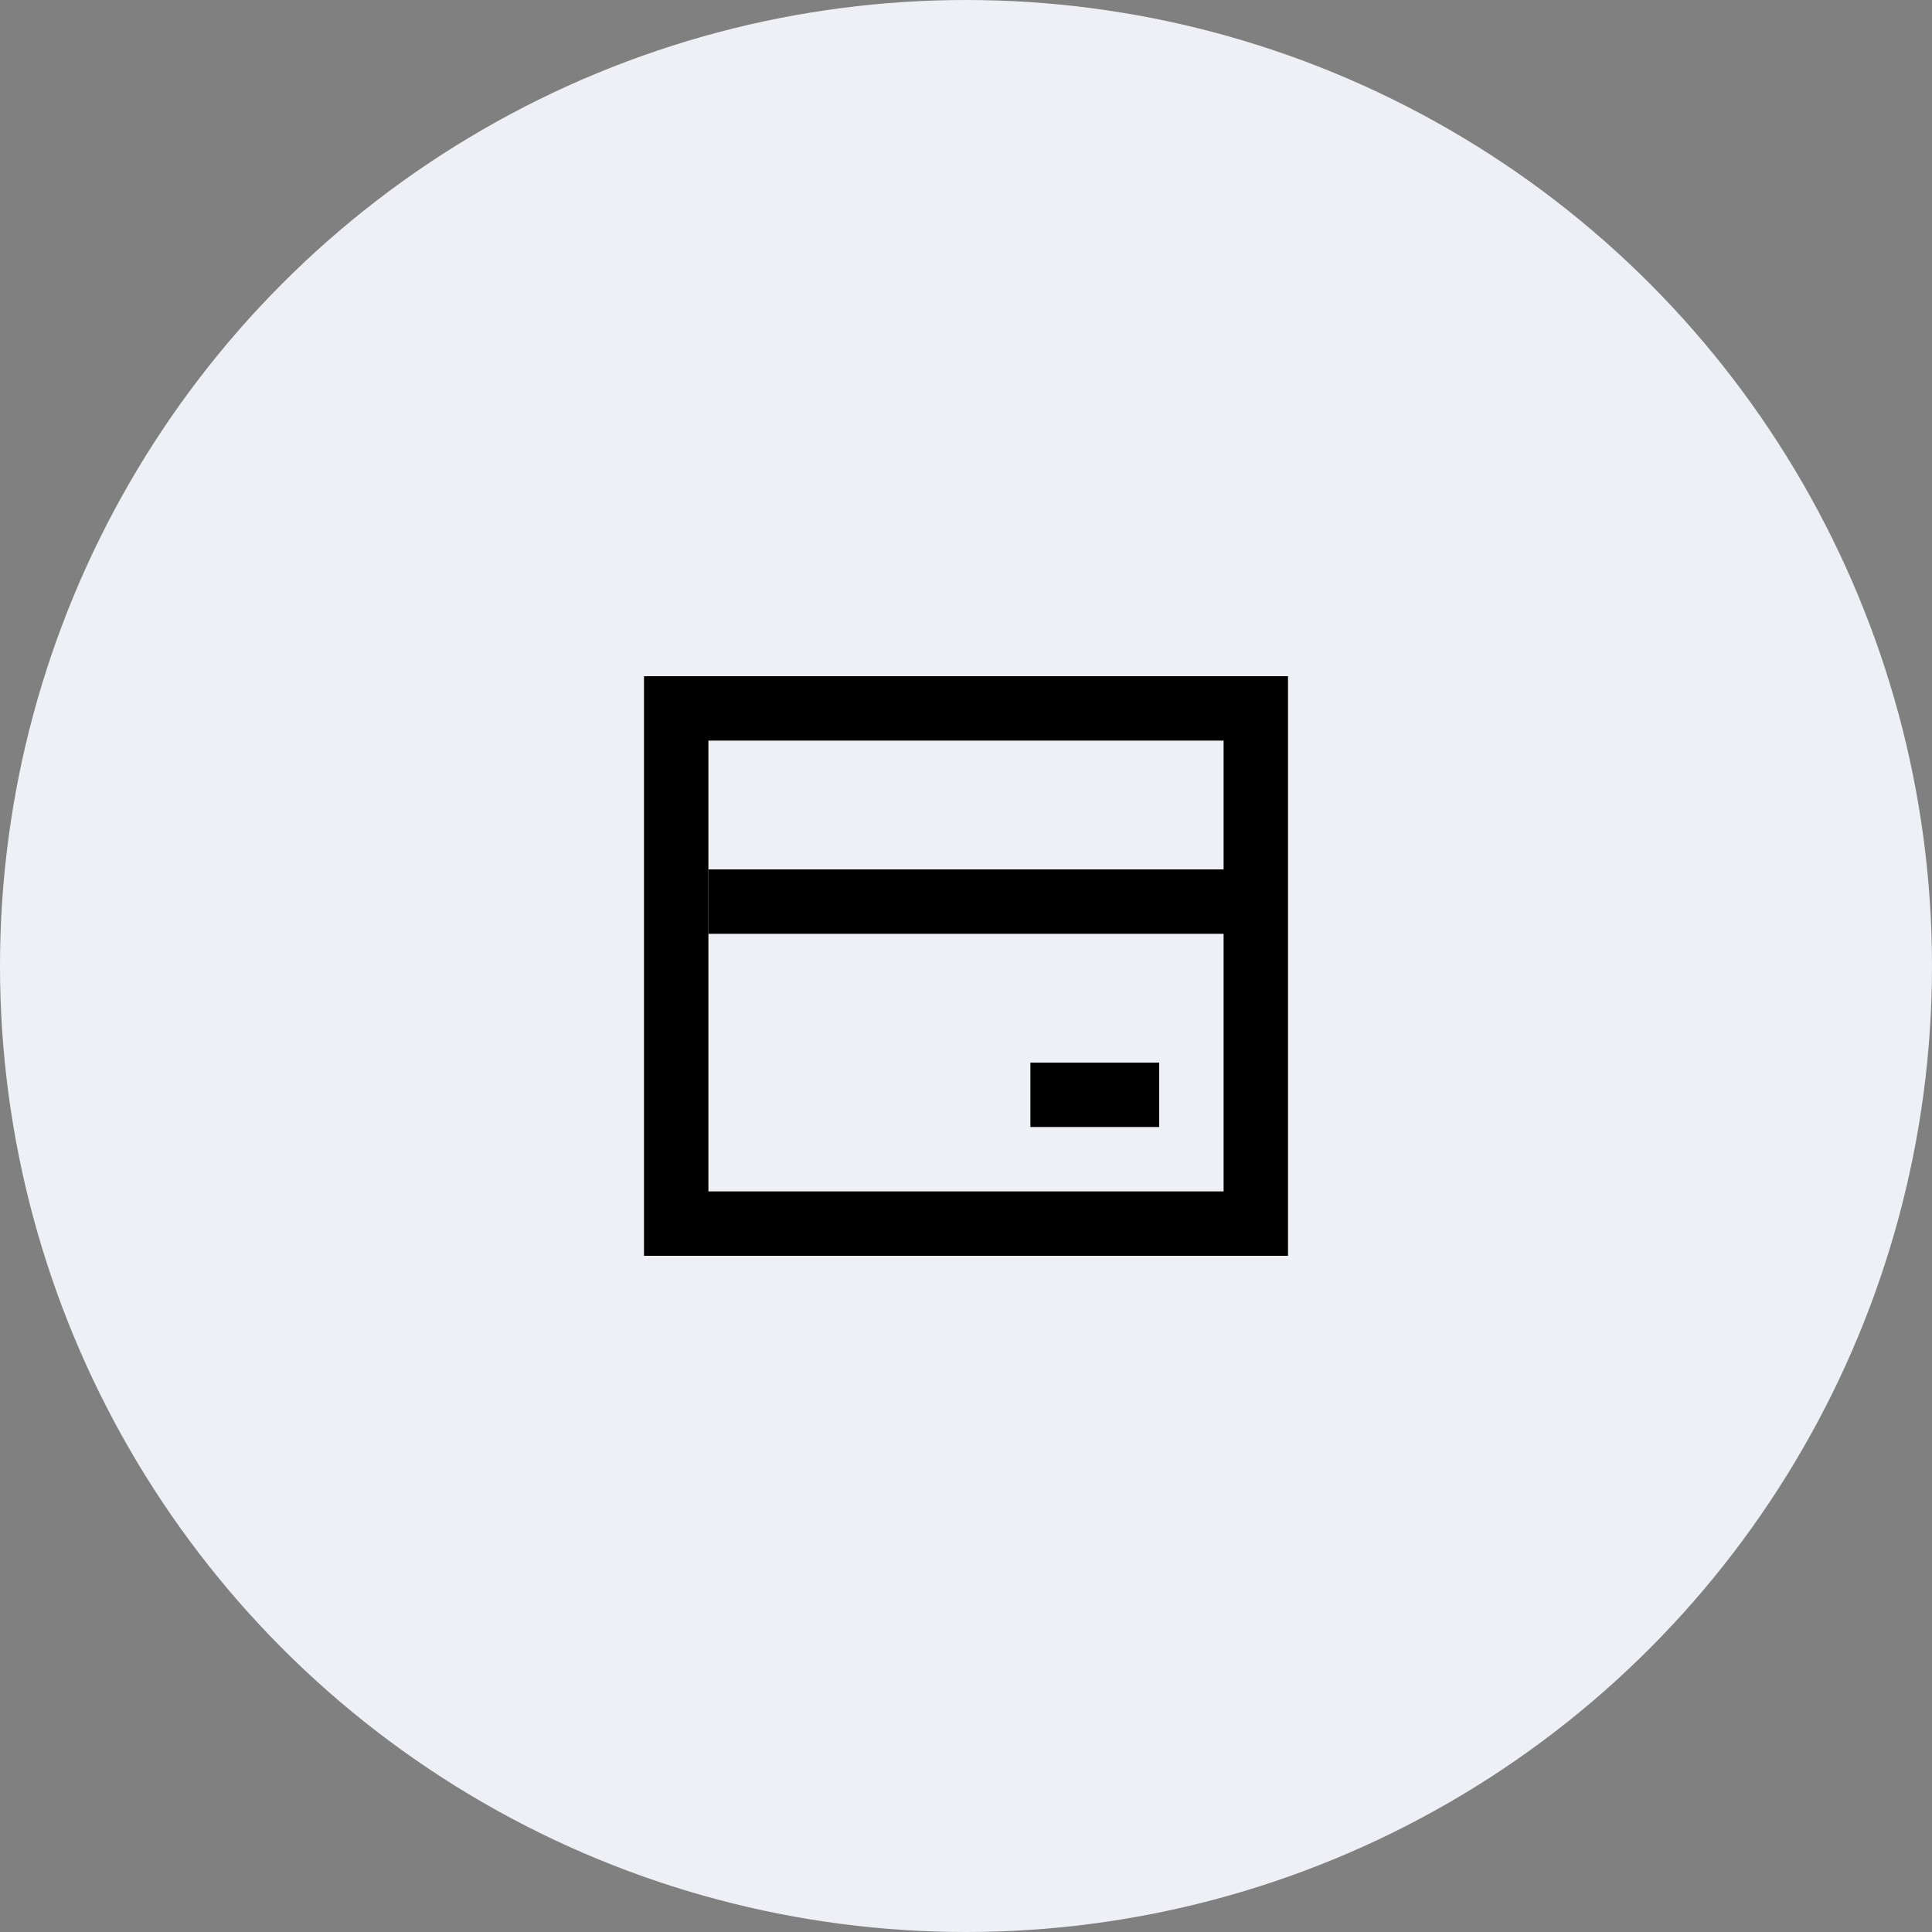 <svg width="60" height="60" viewBox="0 0 60 60" fill="none" xmlns="http://www.w3.org/2000/svg">
<rect x="0" y="0" width="60" height="60" fill="#808080" stroke="none"/>
<circle cx="30" cy="30" r="30" fill="#EFF0F5"/>
<rect x="21" y="22" width="18" height="16" stroke="black" stroke-width="2"/>
<rect x="32" y="33" width="4" height="2" fill="black"/>
<rect x="22" y="27" width="17" height="2" fill="black"/>
</svg>
